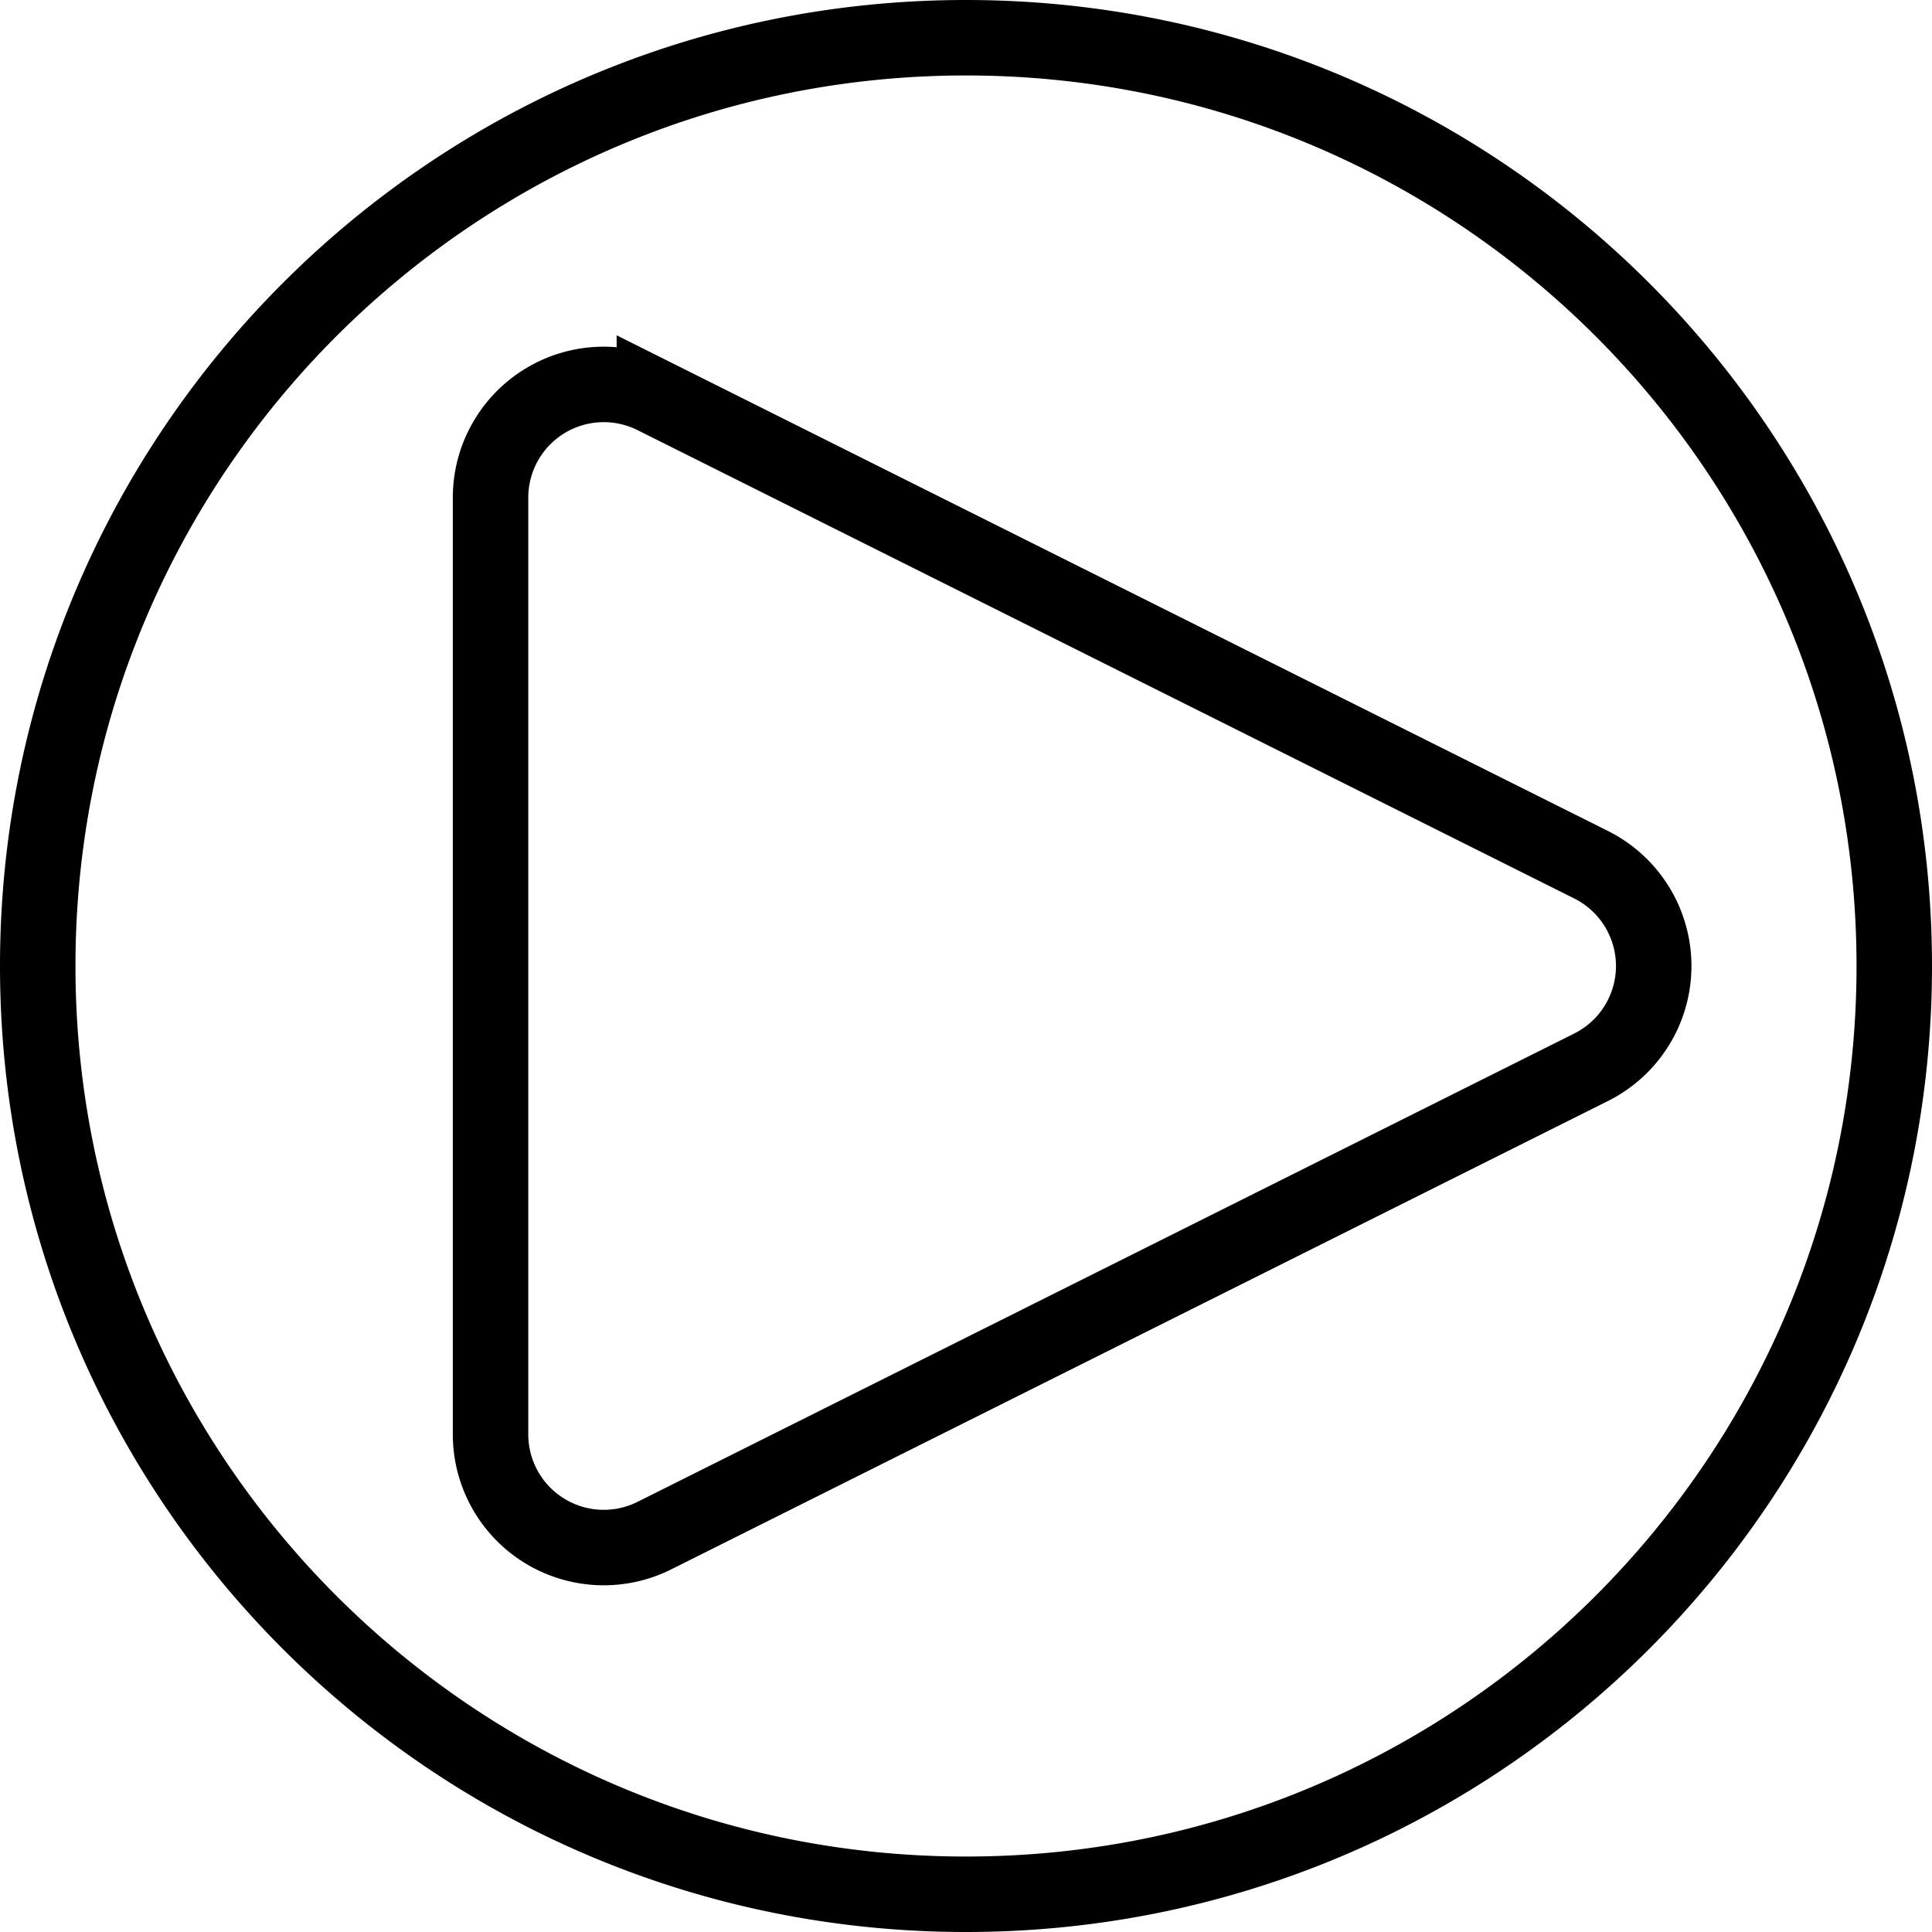 <svg width="128" height="128" xmlns="http://www.w3.org/2000/svg"><path d="M64 125.5c33.966 0 61.5-27.534 61.5-61.5S97.966 2.5 64 2.5 2.5 30.034 2.5 64s27.534 61.5 61.5 61.5zM43.354 26.26l62.062 31.031a7.5 7.5 0 0 1 0 13.417l-62.062 31.03A7.5 7.5 0 0 1 32.5 95.03V32.97a7.5 7.5 0 0 1 10.854-6.709z" stroke="#000" stroke-width="5" fill="none" fill-rule="evenodd"/></svg>